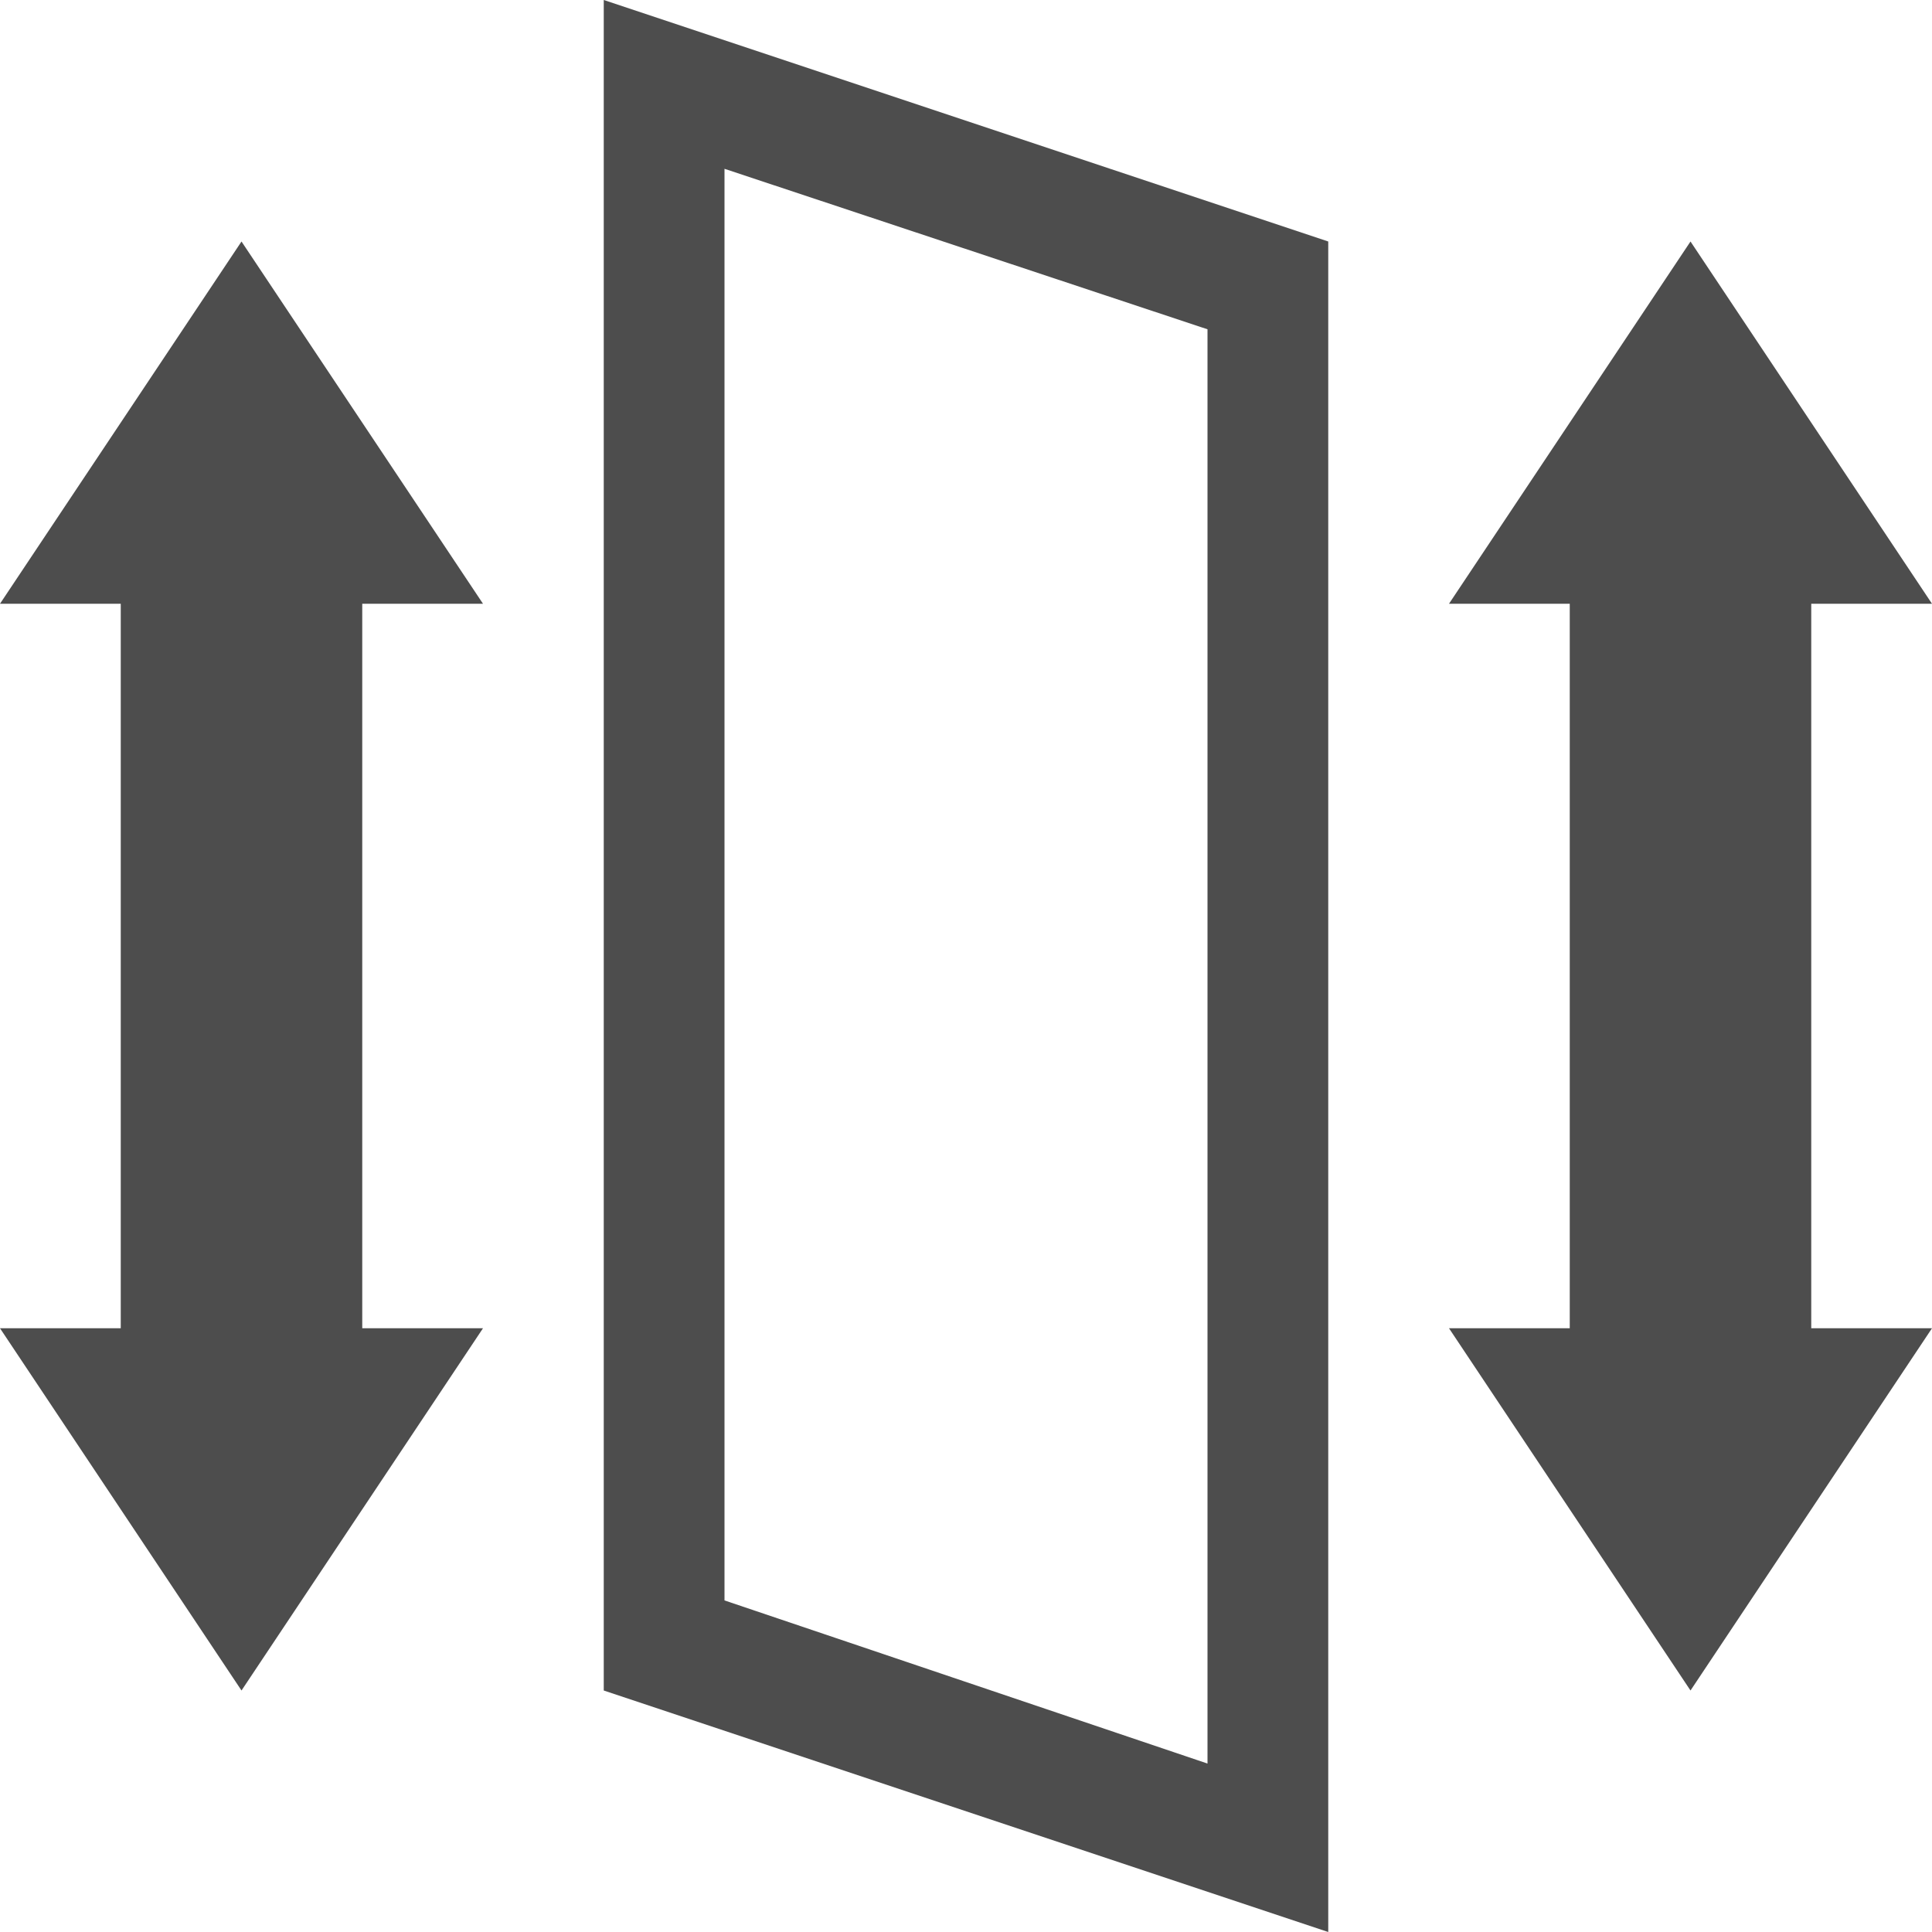 <?xml version="1.0" encoding="UTF-8"?>
<svg xmlns="http://www.w3.org/2000/svg" xmlns:xlink="http://www.w3.org/1999/xlink" width="16pt" height="16pt" viewBox="0 0 16 16" version="1.1">
<g id="surface1">
<path style=" stroke:none;fill-rule:nonzero;fill:rgb(30.196%,30.196%,30.196%);fill-opacity:1;" d="M 5 0 L 5 14 L 11 16 L 11 2 Z M 6 1.398 L 10 2.727 L 10 14.605 L 6 13.254 Z M 2 2 L 0 5 L 1 5 L 1 11 L 0 11 L 2 14 L 4 11 L 3 11 L 3 5 L 4 5 Z M 14 2 L 12 5 L 13 5 L 13 11 L 12 11 L 14 14 L 16 11 L 15 11 L 15 5 L 16 5 Z M 14 2 "/>
</g>
</svg>
